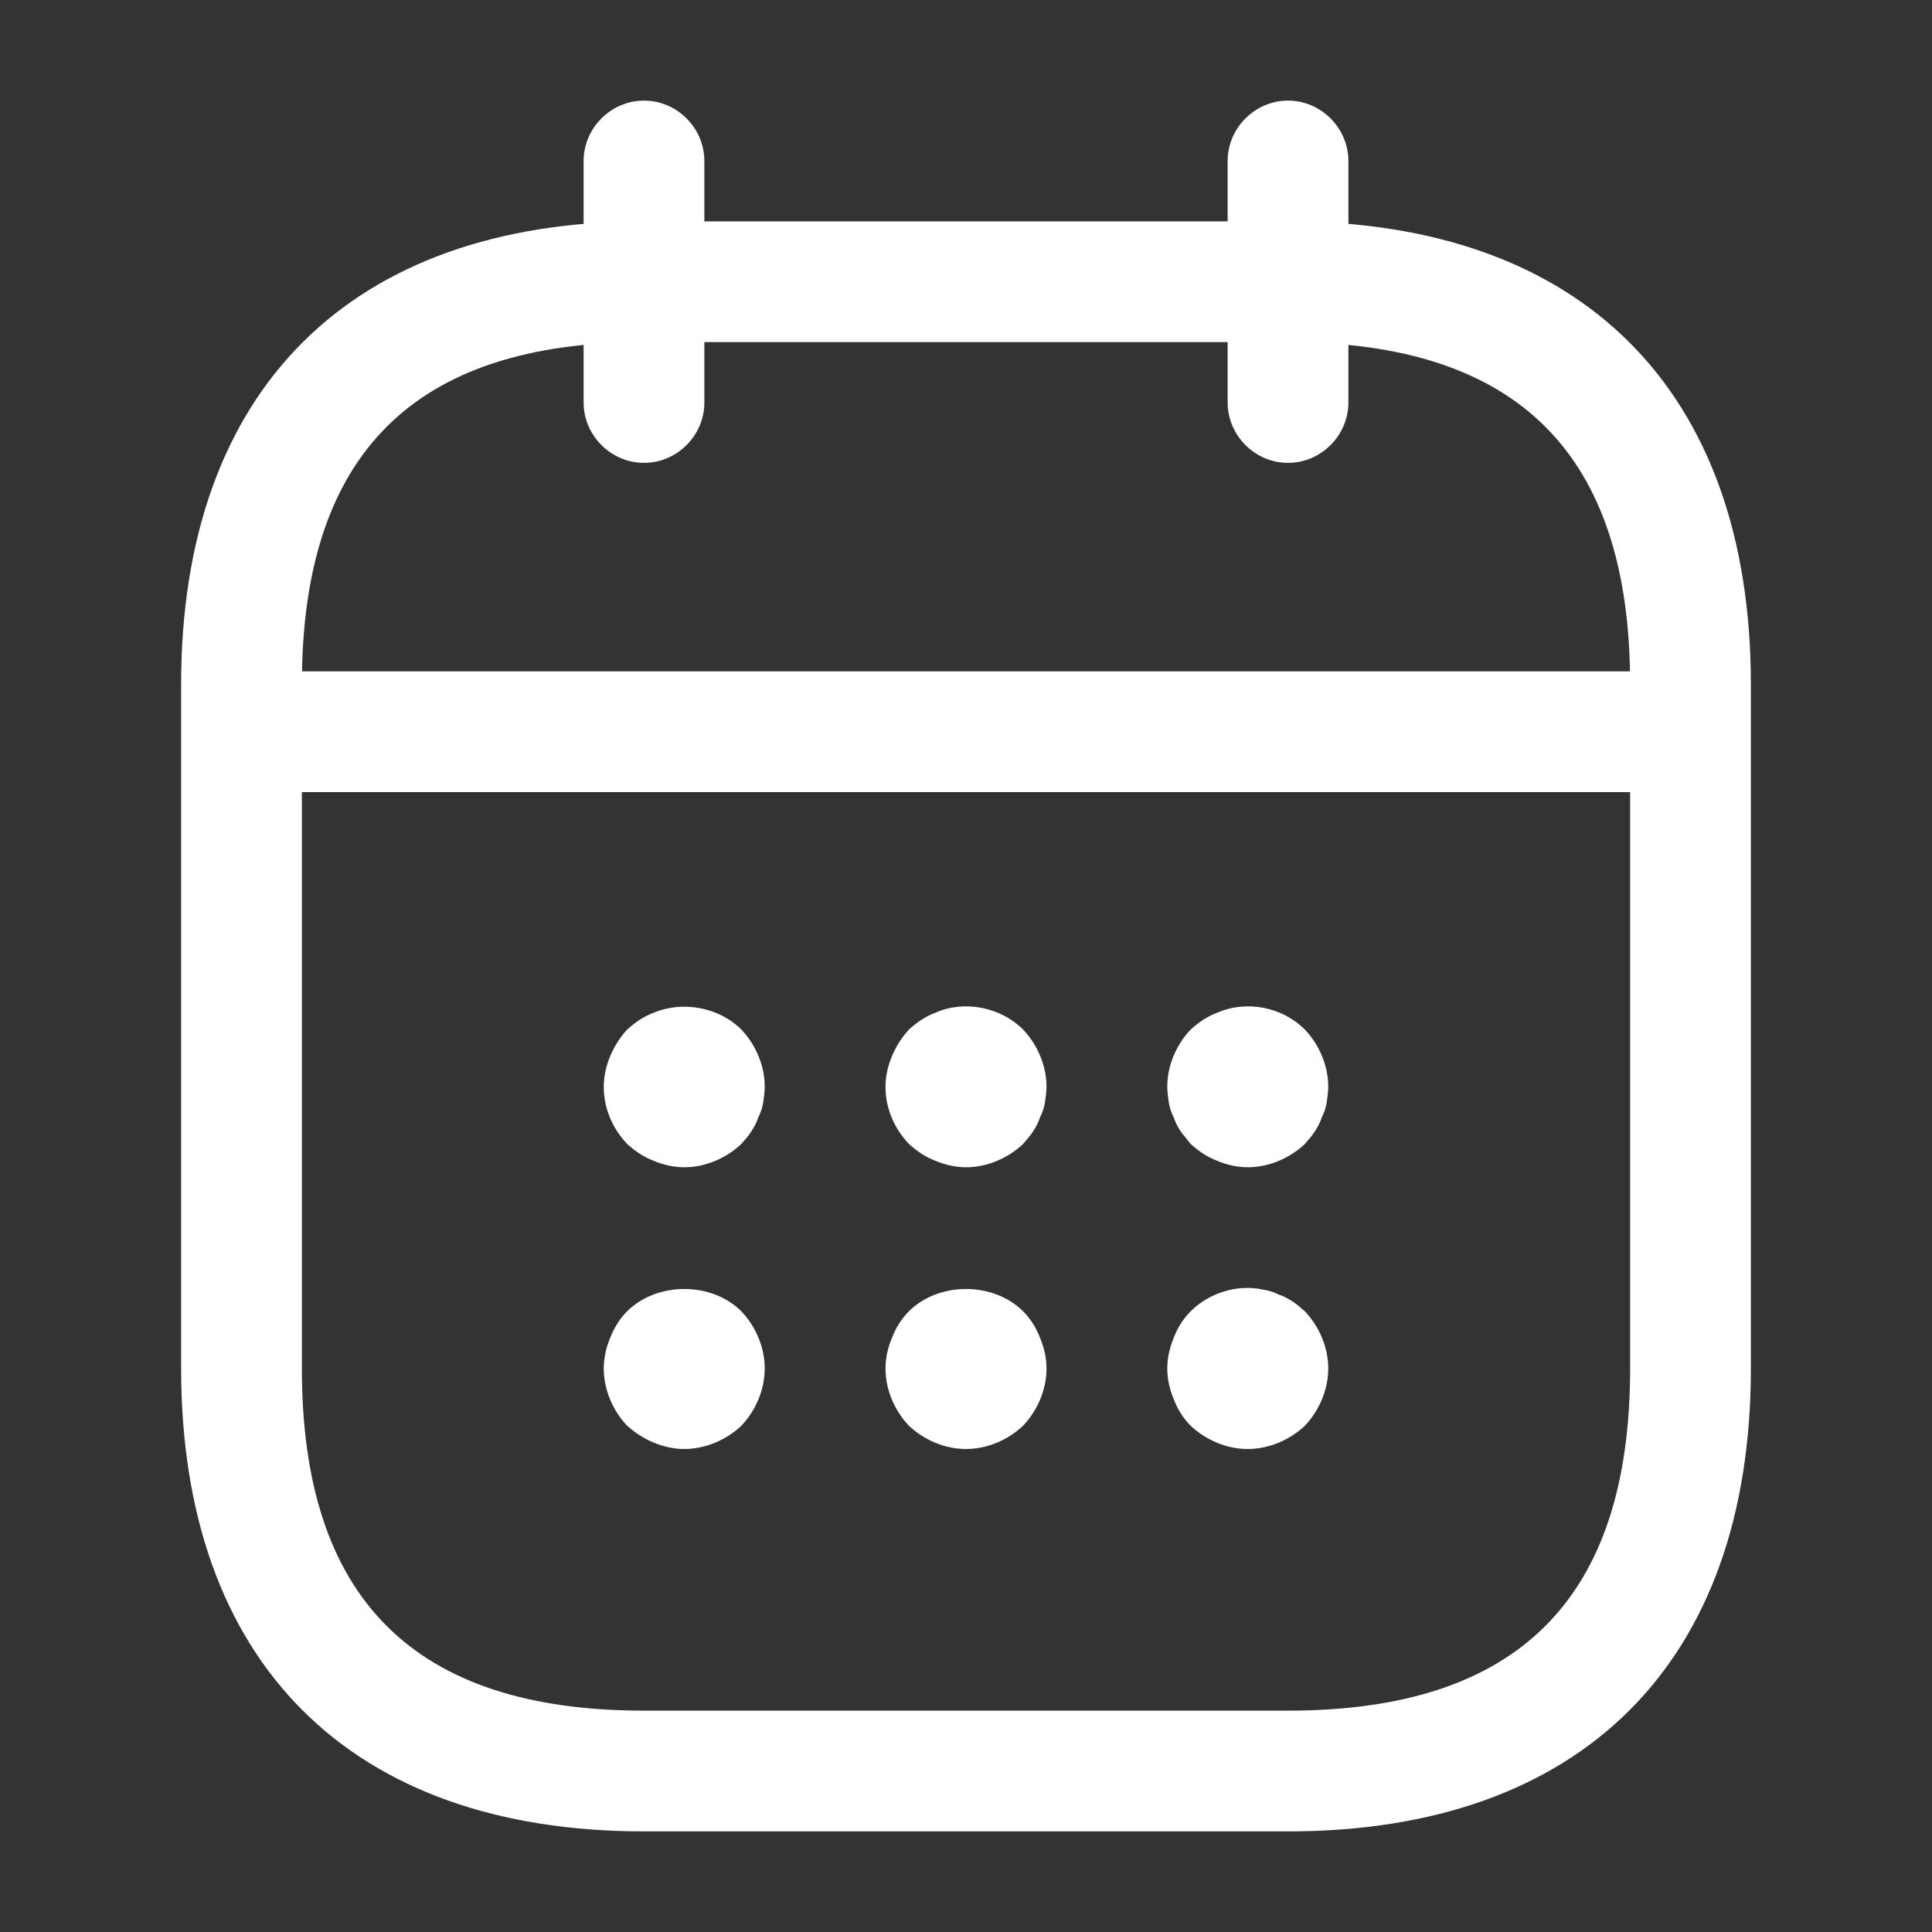 <svg width="40" height="40" viewBox="0 0 40 40" fill="none" xmlns="http://www.w3.org/2000/svg" xmlns:xlink="http://www.w3.org/1999/xlink">
<rect x="0" y="0" width="40" height="40" fill="#333333" stroke="none"/>
<path d="M13.333,9.583C12.65,9.583 12.083,9.017 12.083,8.333L12.083,3.333C12.083,2.65 12.65,2.083 13.333,2.083C14.017,2.083 14.583,2.65 14.583,3.333L14.583,8.333C14.583,9.017 14.017,9.583 13.333,9.583Z" fill="#FFFFFF"/>
<path d="M26.667,9.583C25.983,9.583 25.417,9.017 25.417,8.333L25.417,3.333C25.417,2.65 25.983,2.083 26.667,2.083C27.35,2.083 27.917,2.65 27.917,3.333L27.917,8.333C27.917,9.017 27.35,9.583 26.667,9.583Z" fill="#FFFFFF"/>
<path d="M14.167,24.167C13.95,24.167 13.733,24.117 13.533,24.033C13.317,23.95 13.15,23.833 12.983,23.683C12.683,23.367 12.5,22.95 12.5,22.5C12.5,22.283 12.55,22.067 12.633,21.867C12.717,21.667 12.833,21.483 12.983,21.317C13.15,21.167 13.317,21.05 13.533,20.967C14.133,20.717 14.883,20.85 15.35,21.317C15.65,21.633 15.833,22.067 15.833,22.5C15.833,22.6 15.817,22.717 15.8,22.833C15.783,22.933 15.75,23.033 15.7,23.133C15.667,23.233 15.617,23.333 15.55,23.433C15.5,23.517 15.417,23.6 15.35,23.683C15.033,23.983 14.6,24.167 14.167,24.167Z" fill="#FFFFFF"/>
<path d="M20,24.167C19.783,24.167 19.567,24.117 19.367,24.033C19.15,23.95 18.983,23.833 18.817,23.683C18.517,23.367 18.333,22.95 18.333,22.5C18.333,22.283 18.383,22.067 18.467,21.867C18.55,21.667 18.667,21.483 18.817,21.317C18.983,21.167 19.15,21.05 19.367,20.967C19.967,20.7 20.717,20.85 21.183,21.317C21.483,21.633 21.667,22.067 21.667,22.5C21.667,22.6 21.65,22.717 21.633,22.833C21.617,22.933 21.583,23.033 21.533,23.133C21.5,23.233 21.45,23.333 21.383,23.433C21.333,23.517 21.25,23.6 21.183,23.683C20.867,23.983 20.433,24.167 20,24.167Z" fill="#FFFFFF"/>
<path d="M25.833,24.167C25.617,24.167 25.4,24.117 25.2,24.033C24.983,23.95 24.817,23.833 24.65,23.683C24.583,23.6 24.517,23.517 24.45,23.433C24.383,23.333 24.333,23.233 24.3,23.133C24.25,23.033 24.217,22.933 24.2,22.833C24.183,22.717 24.167,22.6 24.167,22.5C24.167,22.067 24.35,21.633 24.65,21.317C24.817,21.167 24.983,21.05 25.2,20.967C25.817,20.7 26.55,20.85 27.017,21.317C27.317,21.633 27.5,22.067 27.5,22.5C27.5,22.6 27.483,22.717 27.467,22.833C27.45,22.933 27.417,23.033 27.367,23.133C27.333,23.233 27.283,23.333 27.217,23.433C27.167,23.517 27.083,23.6 27.017,23.683C26.7,23.983 26.267,24.167 25.833,24.167Z" fill="#FFFFFF"/>
<path d="M14.167,30C13.95,30 13.733,29.95 13.533,29.867C13.333,29.783 13.15,29.667 12.983,29.517C12.683,29.2 12.5,28.767 12.5,28.333C12.5,28.117 12.55,27.9 12.633,27.7C12.717,27.483 12.833,27.3 12.983,27.15C13.6,26.533 14.733,26.533 15.35,27.15C15.65,27.467 15.833,27.9 15.833,28.333C15.833,28.767 15.65,29.2 15.35,29.517C15.033,29.817 14.6,30 14.167,30Z" fill="#FFFFFF"/>
<path d="M20,30C19.567,30 19.133,29.817 18.817,29.517C18.517,29.2 18.333,28.767 18.333,28.333C18.333,28.117 18.383,27.9 18.467,27.7C18.55,27.483 18.667,27.3 18.817,27.15C19.433,26.533 20.567,26.533 21.183,27.15C21.333,27.3 21.45,27.483 21.533,27.7C21.617,27.9 21.667,28.117 21.667,28.333C21.667,28.767 21.483,29.2 21.183,29.517C20.867,29.817 20.433,30 20,30Z" fill="#FFFFFF"/>
<path d="M25.833,30C25.4,30 24.967,29.817 24.65,29.517C24.5,29.367 24.383,29.183 24.3,28.967C24.217,28.767 24.167,28.55 24.167,28.333C24.167,28.117 24.217,27.9 24.3,27.7C24.383,27.483 24.5,27.3 24.65,27.15C25.033,26.767 25.617,26.583 26.15,26.7C26.267,26.717 26.367,26.75 26.467,26.8C26.567,26.833 26.667,26.883 26.767,26.95C26.85,27 26.933,27.083 27.017,27.15C27.317,27.467 27.5,27.9 27.5,28.333C27.5,28.767 27.317,29.2 27.017,29.517C26.7,29.817 26.267,30 25.833,30Z" fill="#FFFFFF"/>
<path d="M34.167,16.4L5.833,16.4C5.15,16.4 4.583,15.833 4.583,15.15C4.583,14.467 5.15,13.9 5.833,13.9L34.167,13.9C34.85,13.9 35.417,14.467 35.417,15.15C35.417,15.833 34.85,16.4 34.167,16.4Z" fill="#FFFFFF"/>
<path d="M26.667,37.917L13.333,37.917C7.25,37.917 3.75,34.417 3.75,28.333L3.75,14.167C3.75,8.083 7.25,4.583 13.333,4.583L26.667,4.583C32.75,4.583 36.25,8.083 36.25,14.167L36.25,28.333C36.25,34.417 32.75,37.917 26.667,37.917ZM13.333,7.083C8.567,7.083 6.25,9.4 6.25,14.167L6.25,28.333C6.25,33.1 8.567,35.417 13.333,35.417L26.667,35.417C31.433,35.417 33.75,33.1 33.75,28.333L33.75,14.167C33.75,9.4 31.433,7.083 26.667,7.083L13.333,7.083Z" fill="#FFFFFF"/>
</svg>
